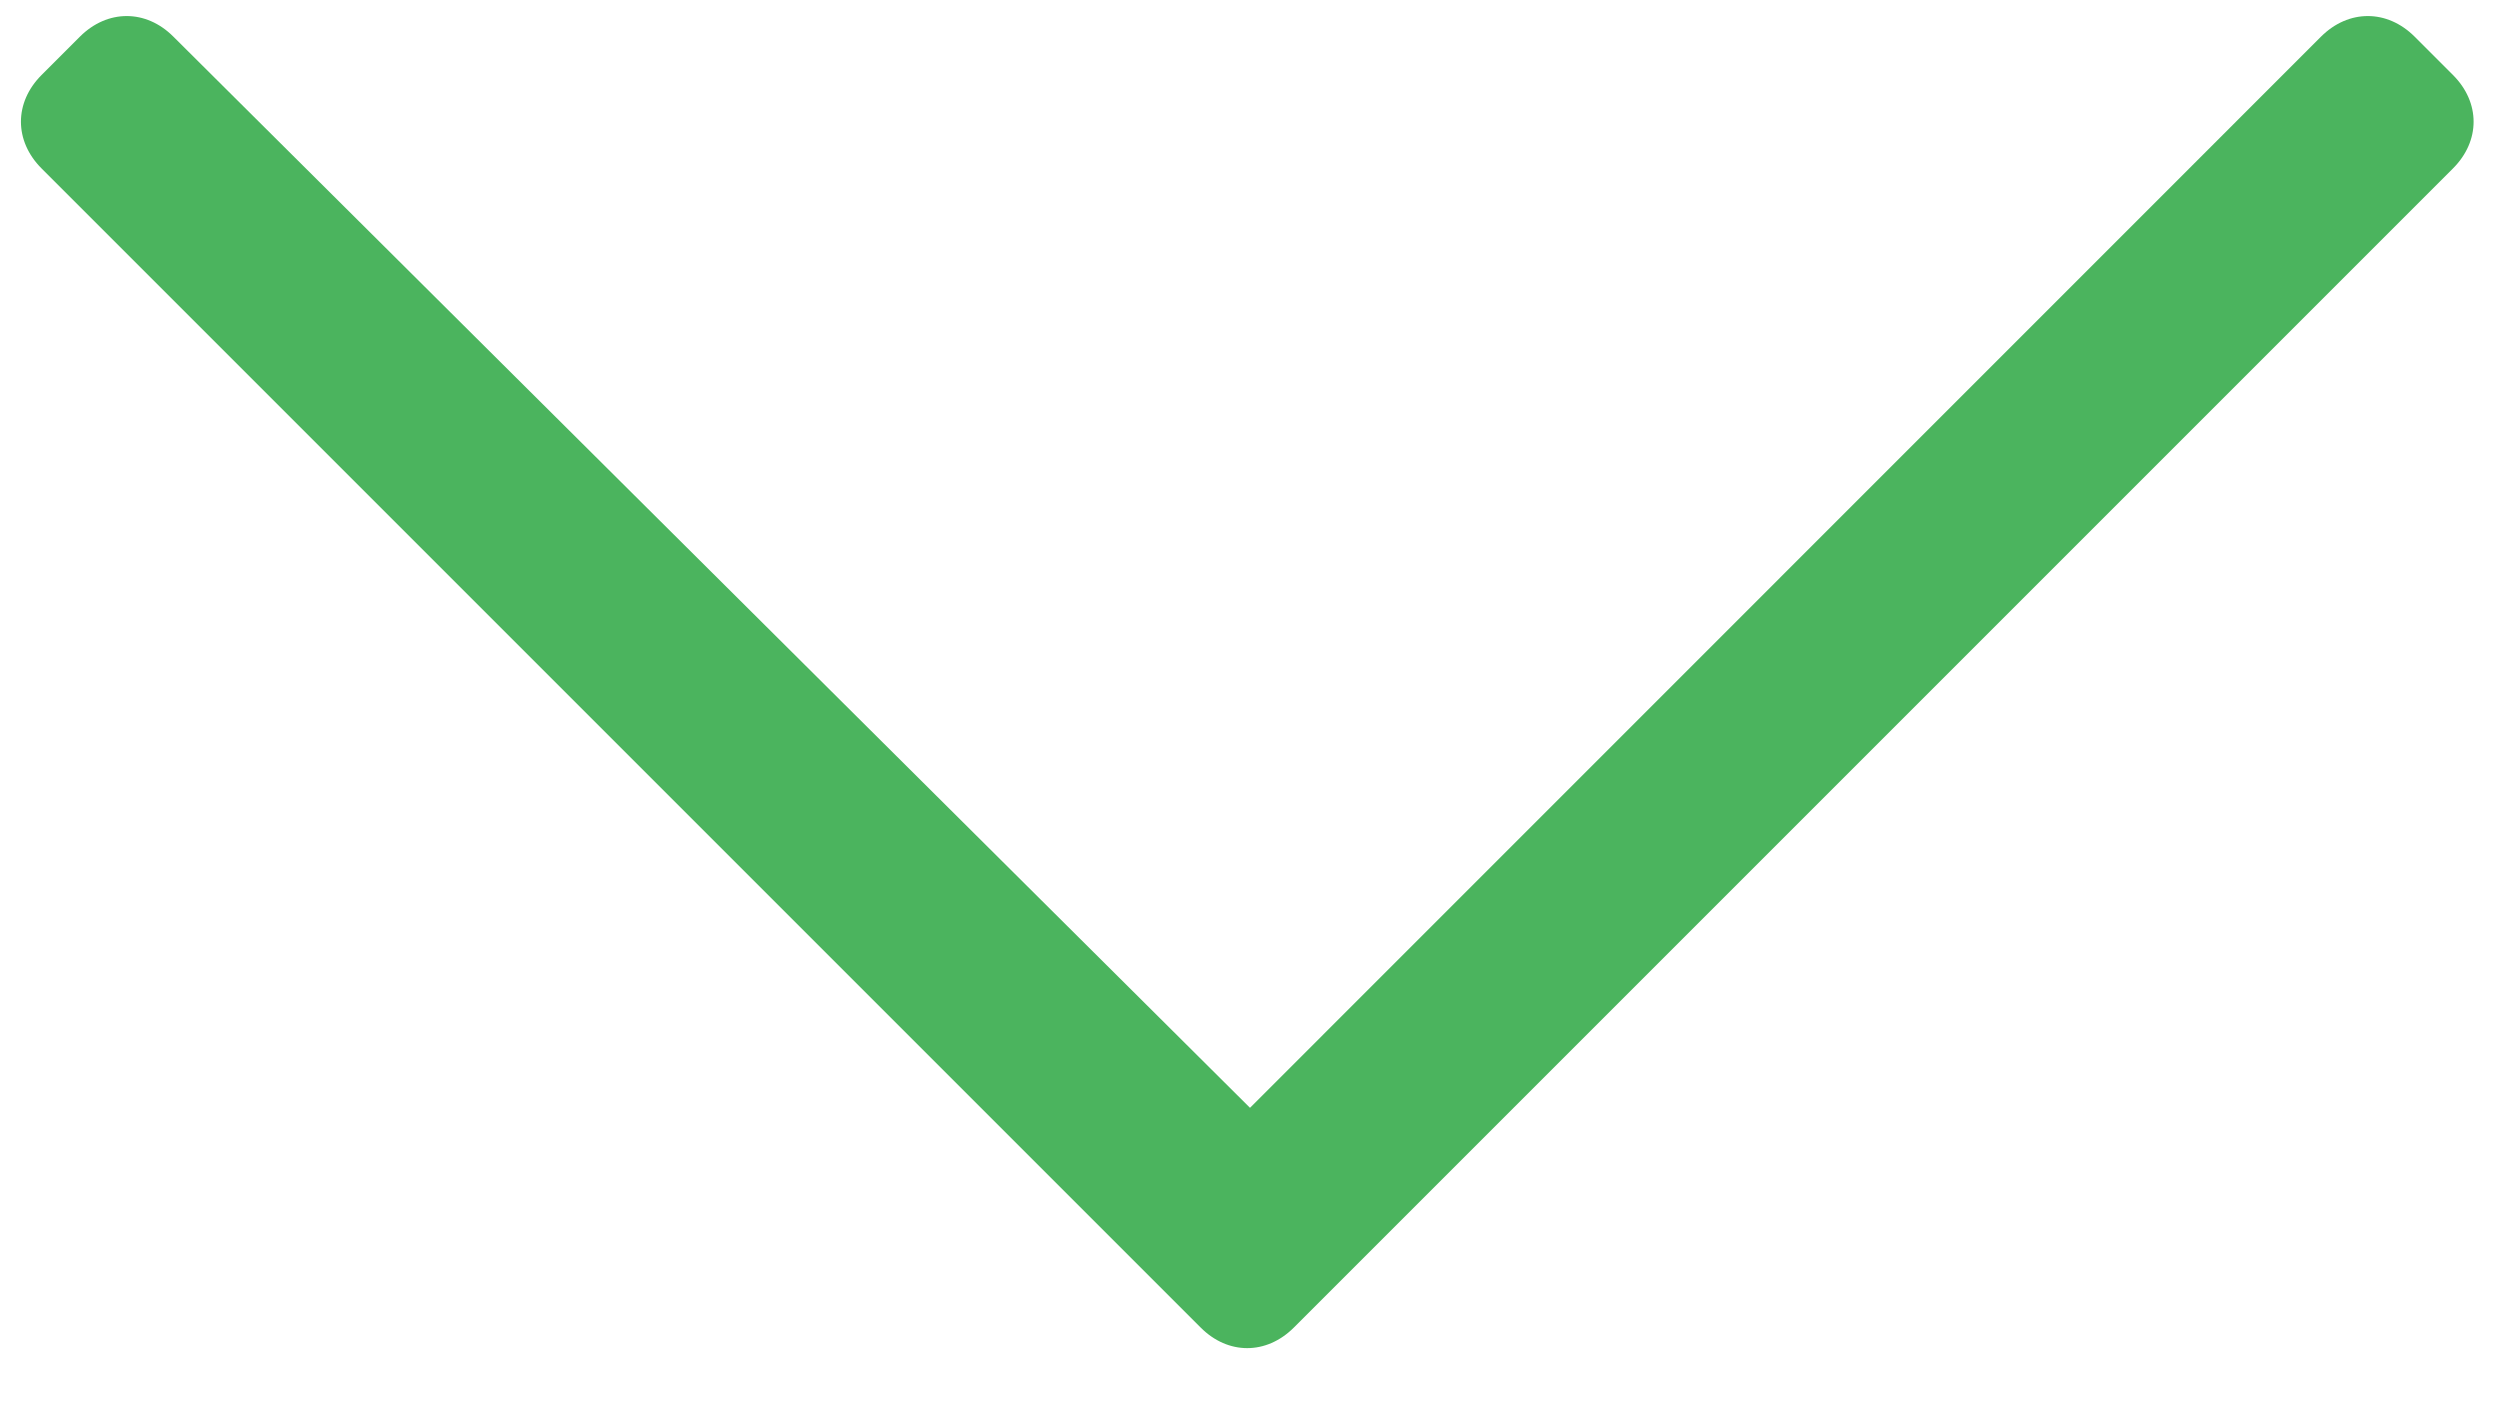 <svg width="16" height="9" viewBox="0 0 16 9" fill="none" xmlns="http://www.w3.org/2000/svg">
<path d="M15.699 0.48L15.453 0.234C15.277 0.059 15.031 0.059 14.855 0.234L8 7.09L1.109 0.234C0.934 0.059 0.688 0.059 0.512 0.234L0.266 0.48C0.09 0.656 0.09 0.902 0.266 1.078L7.684 8.496C7.859 8.672 8.105 8.672 8.281 8.496L15.699 1.078C15.875 0.902 15.875 0.656 15.699 0.48Z" fill="#4BB45E"/>
</svg>
